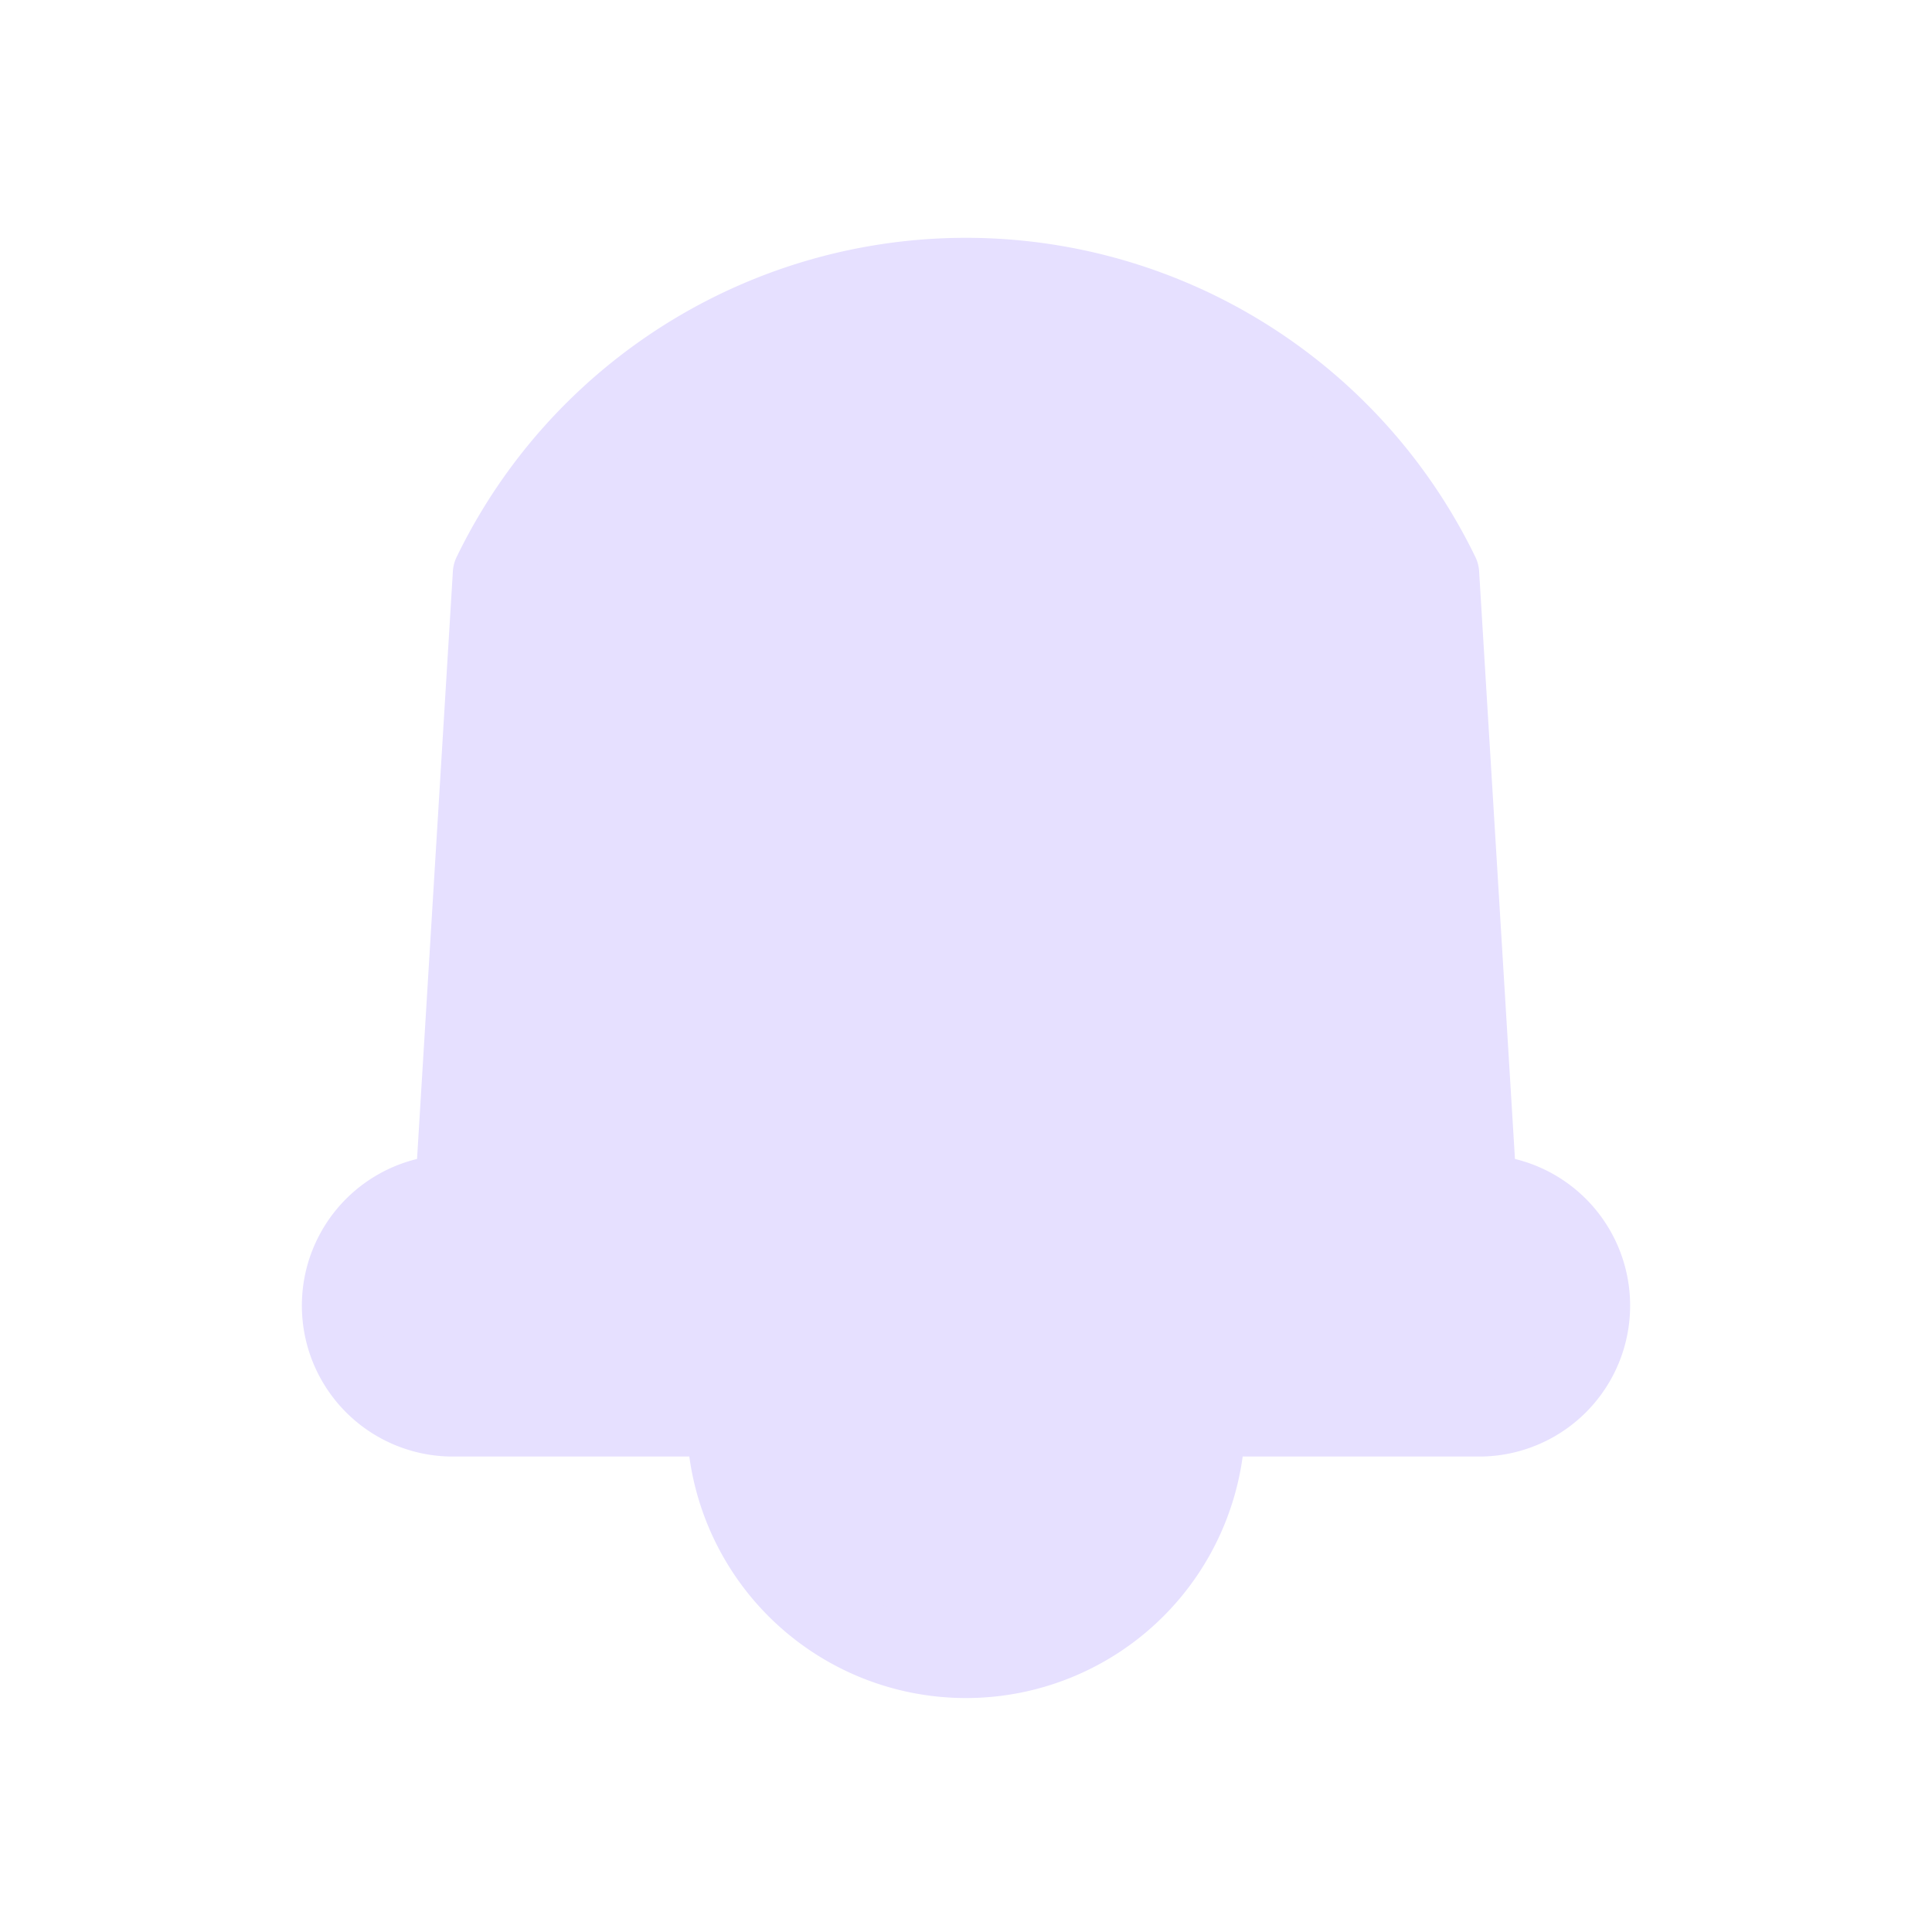 <svg xmlns="http://www.w3.org/2000/svg" viewBox="0 0 128 128" stroke="#E6E0FF" fill="#E6E0FF" stroke-width="5" stroke-linejoin="round"><path d="M98 79a1 1 90 010 15H30a1 1 90 010-15l2.5-41a35 35 90 0163 0ZM80 94A6 6 0 1148 94" /></svg>